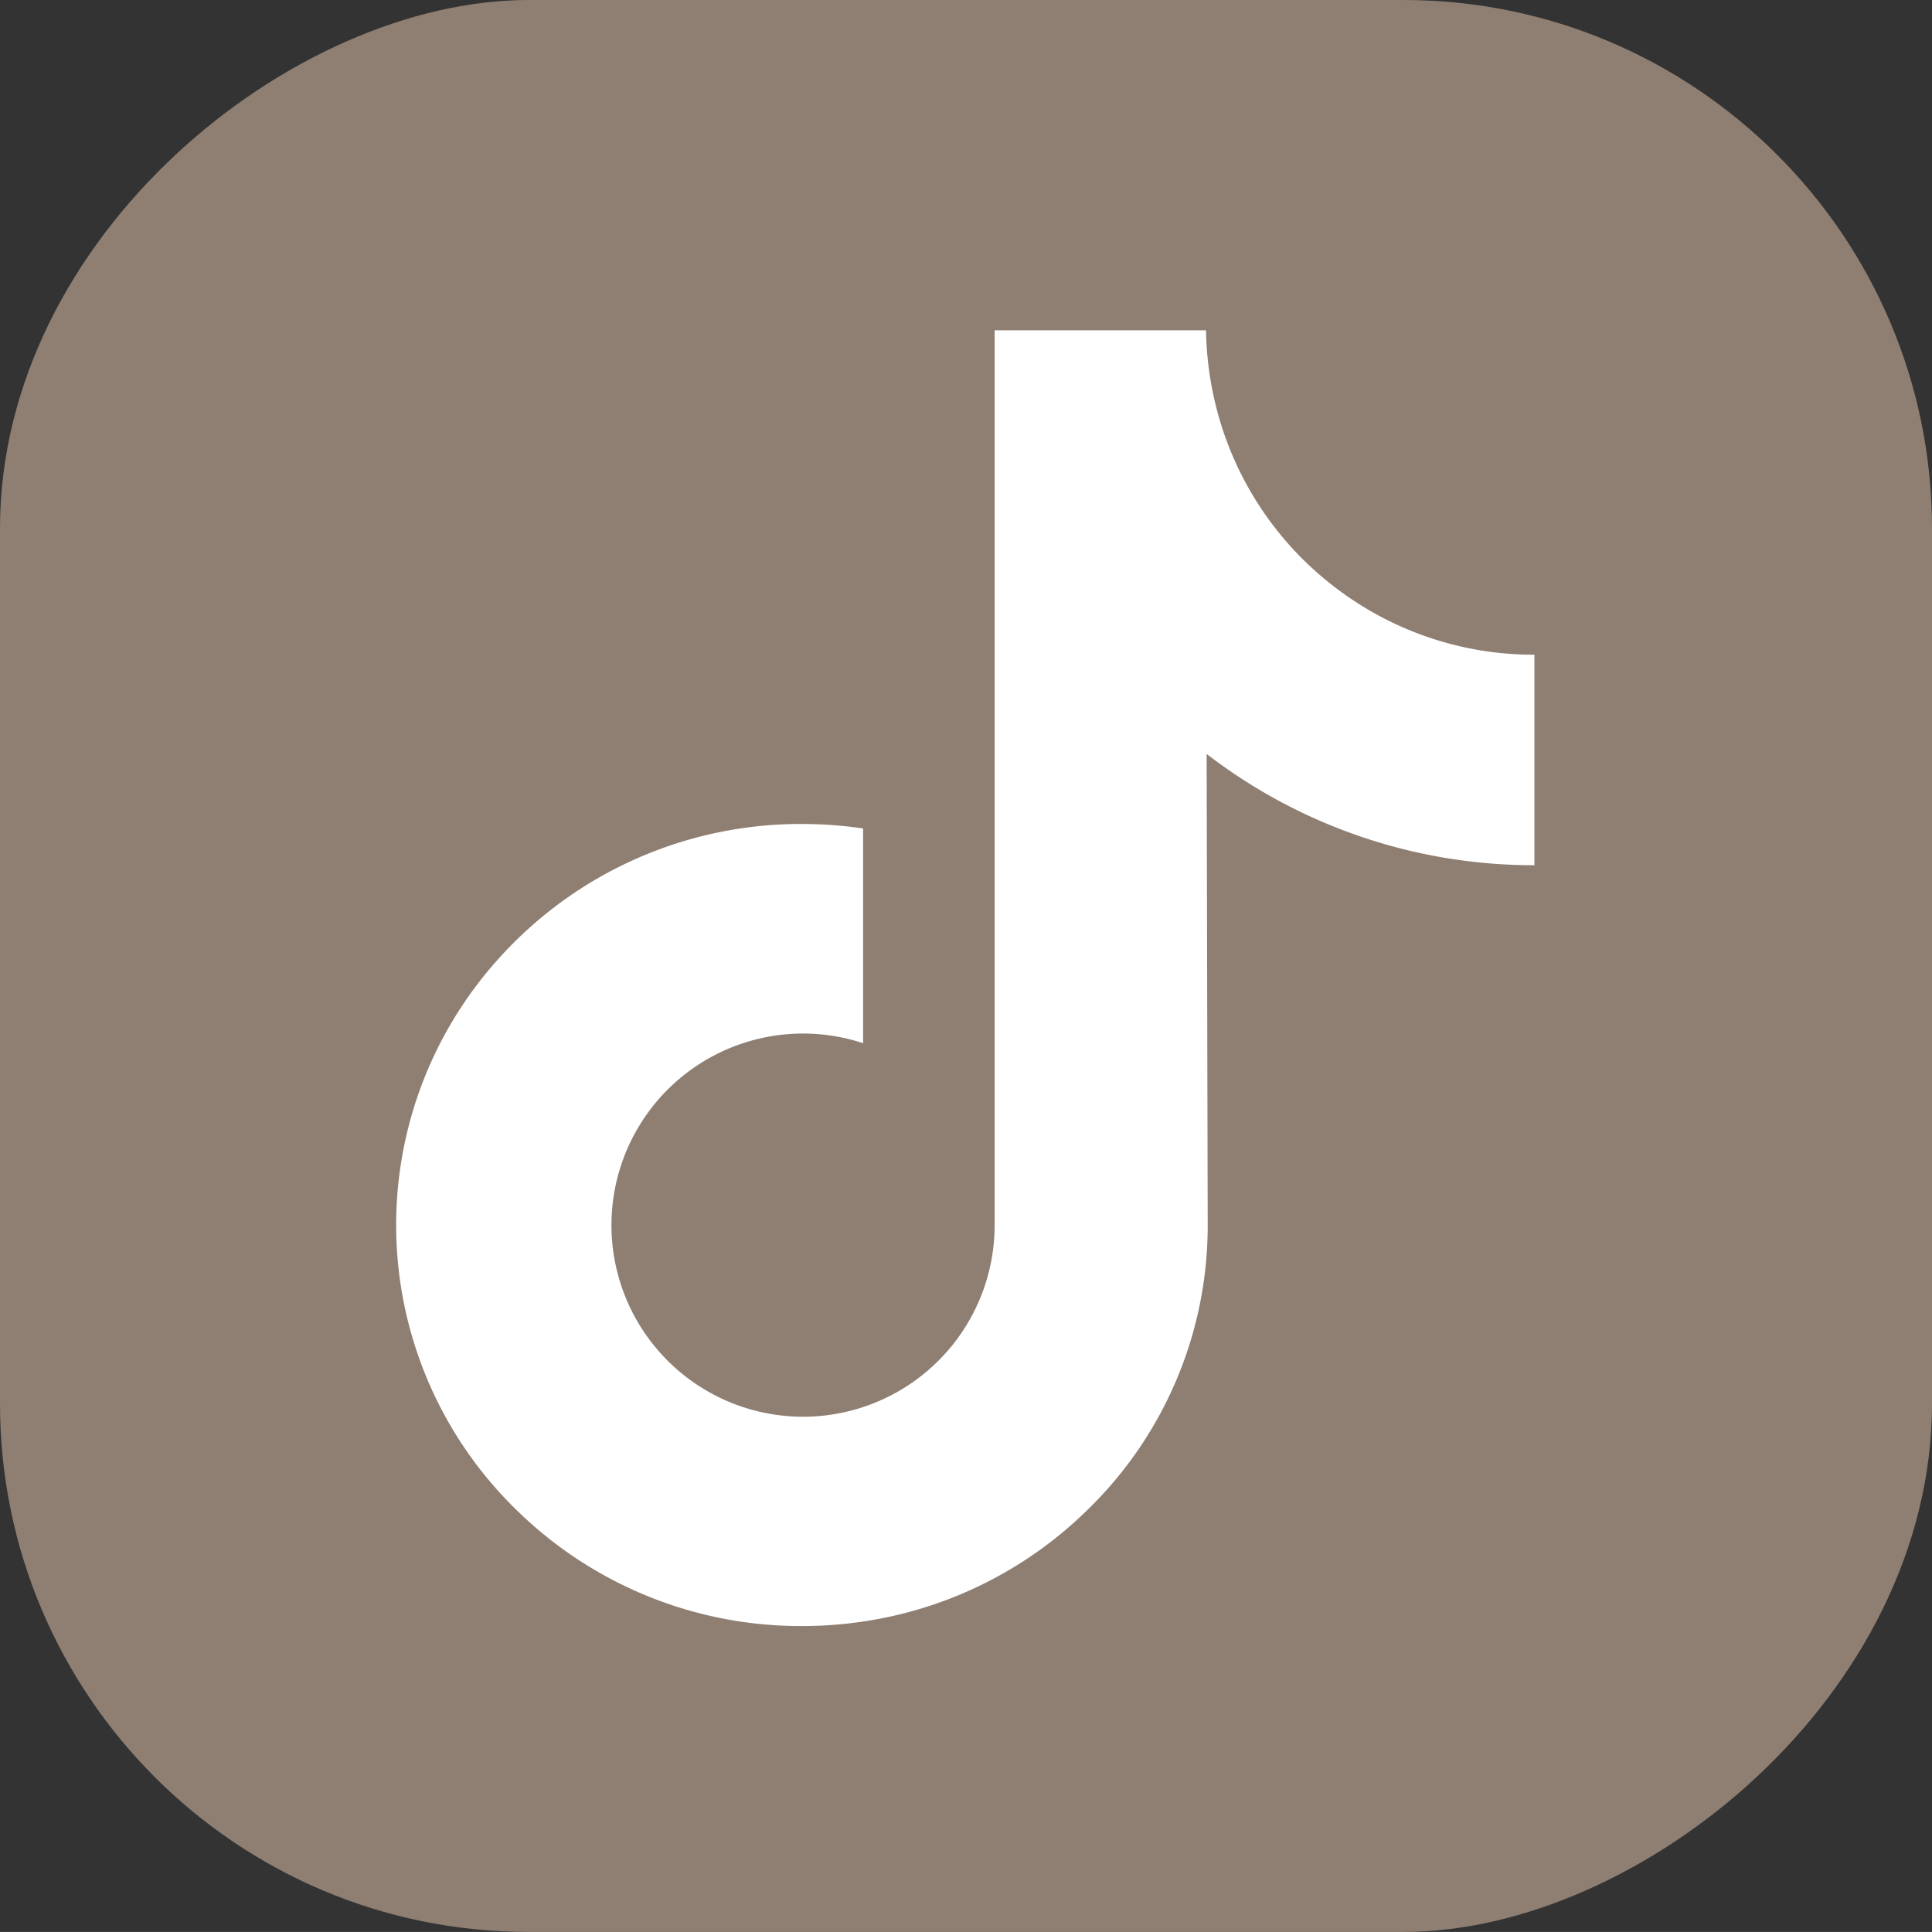 <svg xmlns="http://www.w3.org/2000/svg" width="29.243" height="29.242" viewBox="0 0 29.243 29.242">
  <rect x="0" y="0" width="29.243" height="29.242" fill="#333333" stroke="none"/>
  <g id="Сгруппировать_1394" data-name="Сгруппировать 1394" transform="translate(-35)">
    <rect id="Прямоугольник_169" data-name="Прямоугольник 169" width="29.242" height="29.243" rx="8" transform="translate(64.243 0) rotate(90)" fill="#8f7f72"/>
    <path id="Контур_85127" data-name="Контур 85127" d="M32.094,5.095a4.941,4.941,0,0,1-2.985-1A4.952,4.952,0,0,1,27.23,1.111a4.979,4.979,0,0,1-.1-.927h-3.2V8.933l0,4.792a2.9,2.9,0,1,1-1.991-2.75V7.725a6.3,6.3,0,0,0-.923-.068A6.14,6.14,0,0,0,16.4,9.72a6.017,6.017,0,0,0,.272,8.3,6.246,6.246,0,0,0,.578.505,6.14,6.14,0,0,0,3.763,1.272,6.3,6.3,0,0,0,.923-.068,6.119,6.119,0,0,0,3.419-1.71,5.994,5.994,0,0,0,1.8-4.266l-.016-7.156A8.113,8.113,0,0,0,32.1,8.281V5.094h-.009Z" transform="translate(26.125 4.815)" fill="#fff"/>
  </g>
</svg>

